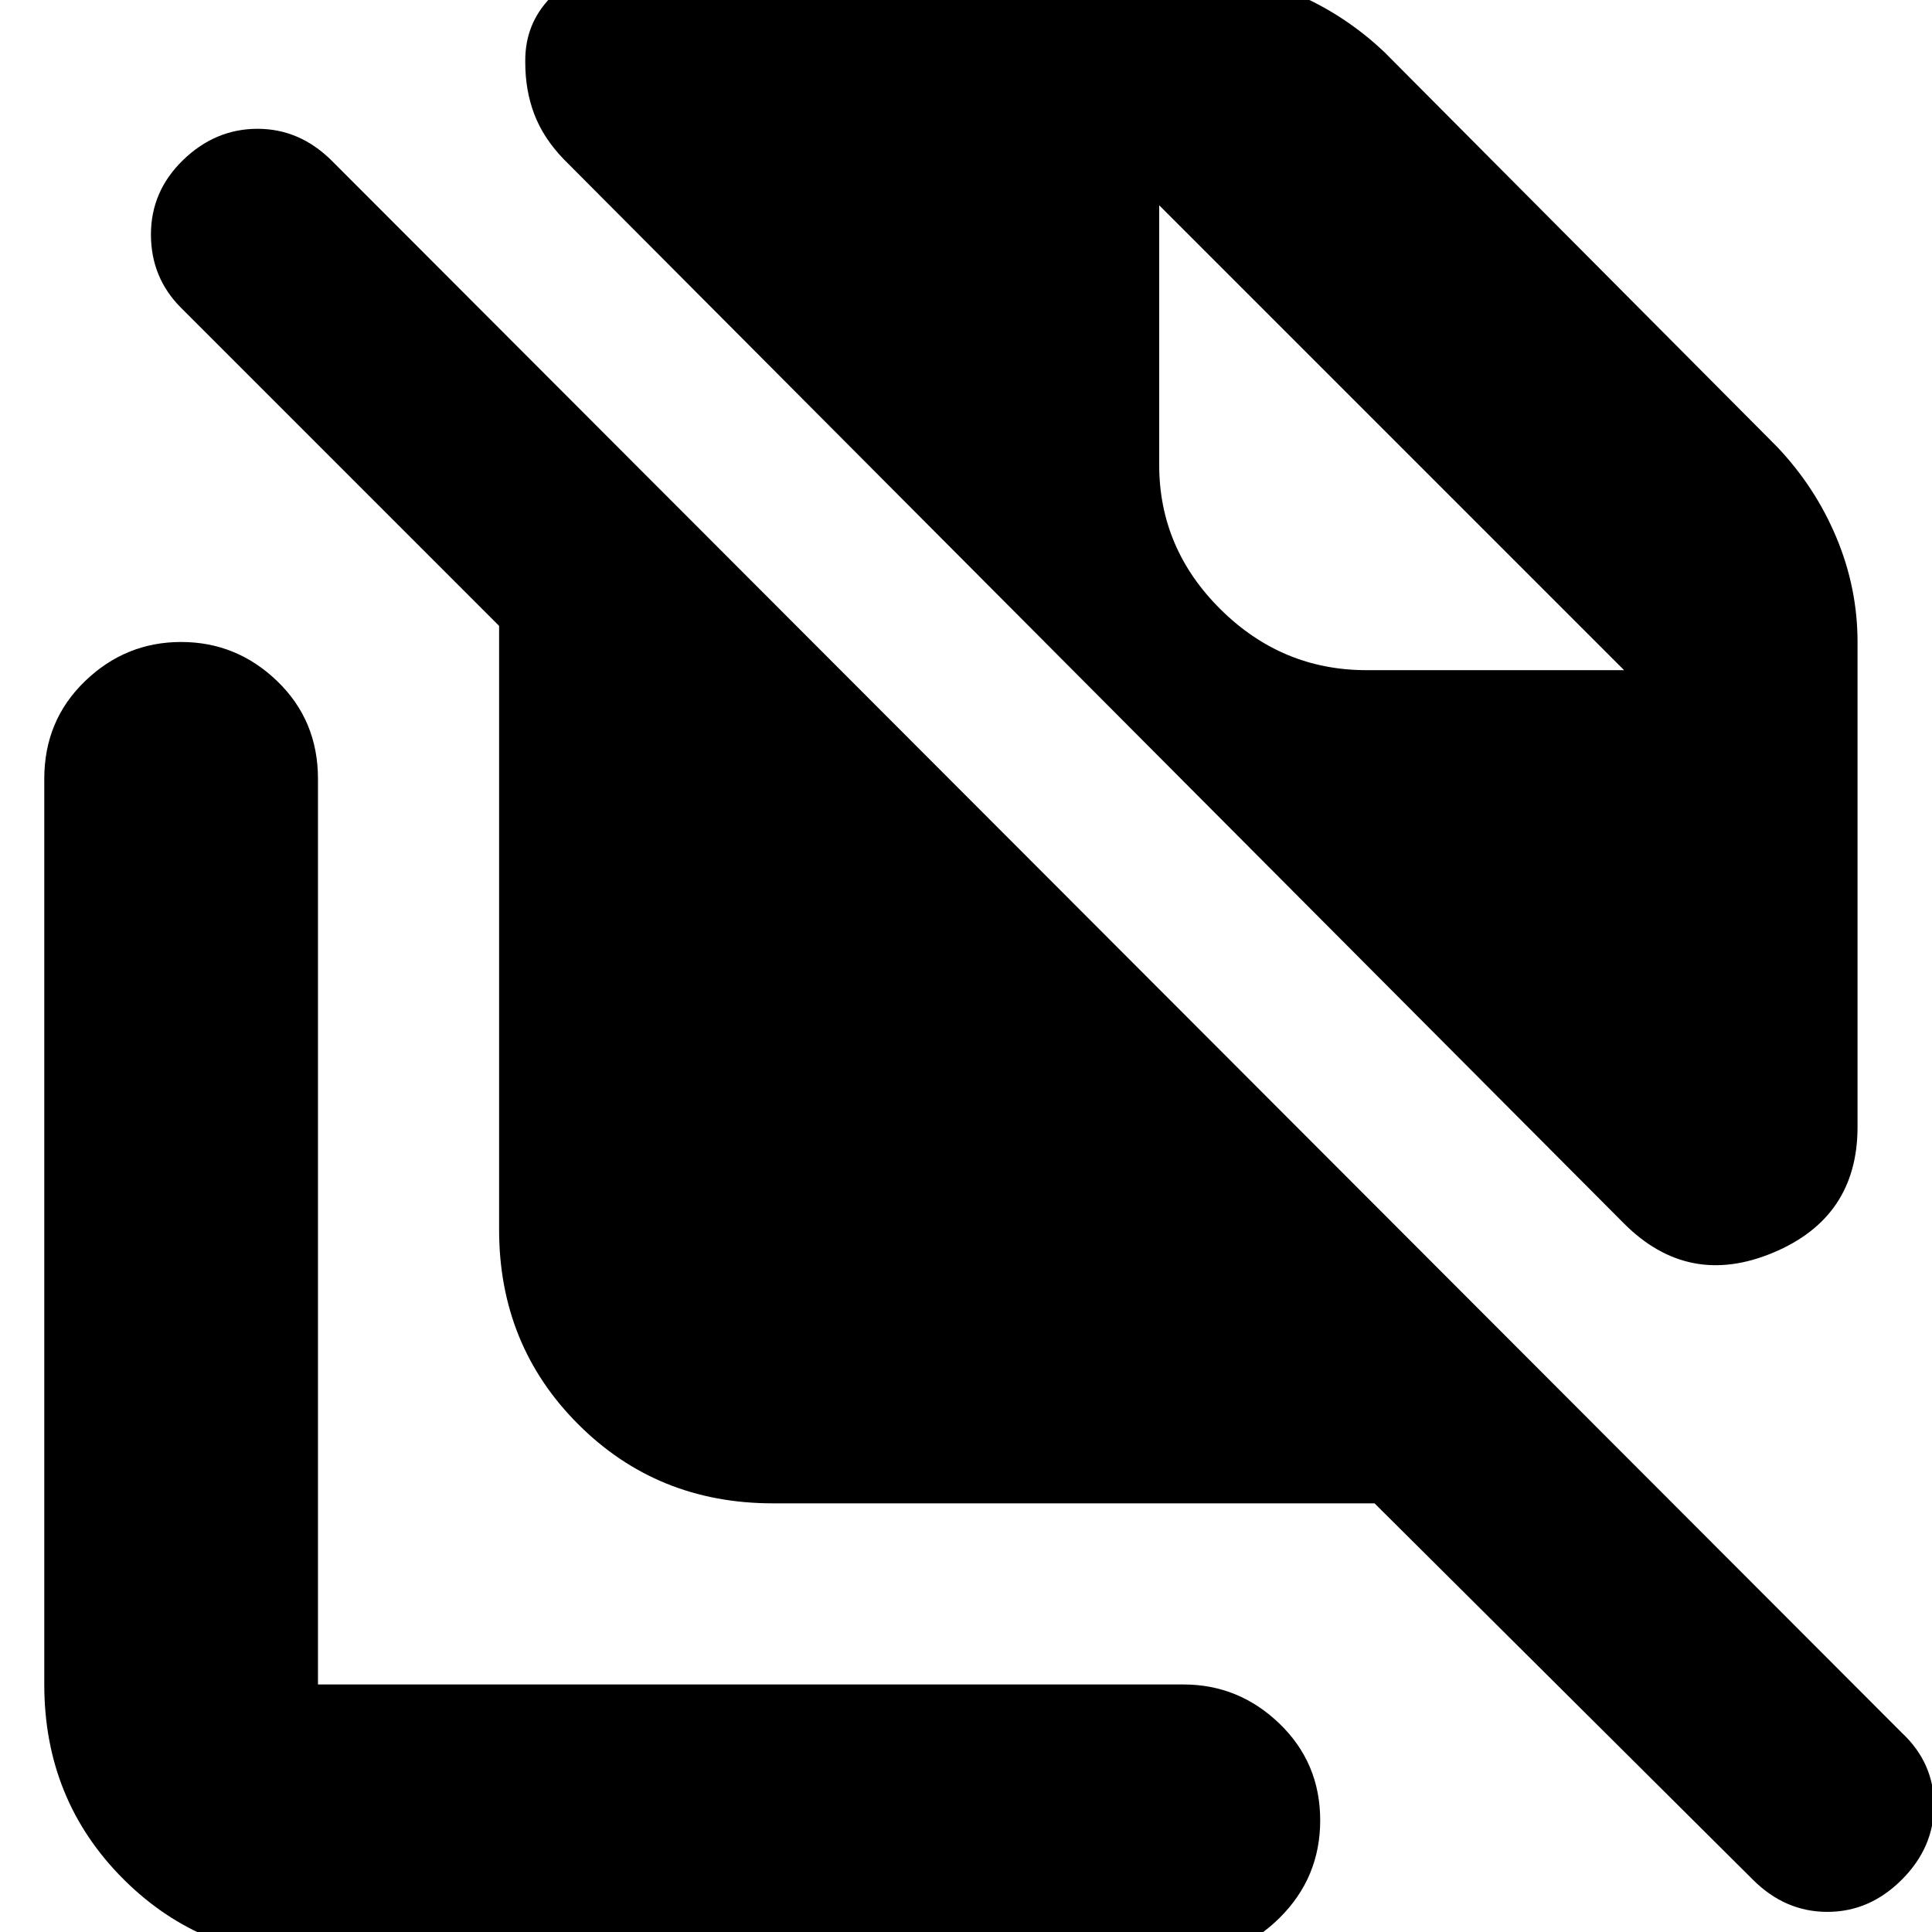 <svg xmlns="http://www.w3.org/2000/svg" height="24" viewBox="0 -960 960 960" width="24"><path d="M807-352 280-881q-10-10.43-14.5-22.21Q261-915 261-929v-1q0-18.26 12.5-31.13Q286-974 305-974h286q26.8 0 51.9 10.5Q668-953 688-934l195 196q19 20 29.5 45.1T923-641v241q0 44.94-42 62.47T807-352ZM945-26q-16 16-37 16t-37-16L683-213H384q-57.4 0-96.7-39.3Q248-291.6 248-349v-300L90-807q-15-15-15-36.5t16-37q16-15.5 37-15.5t37 16L945-99q16 15 16 36t-16 37ZM679-627h128L576-858l231 231-231-231v129q0 41.58 30.5 71.79Q637-627 679-627ZM158 13q-57.4 0-96.7-39.3Q22-65.6 22-123v-450q0-29 20.2-48.5T90-641q27.6 0 47.8 19.5Q158-602 158-573v450h430q27.6 0 47.8 19.5Q656-84 656-55.5T635.8-7Q615.6 13 588 13H158Z"/></svg>